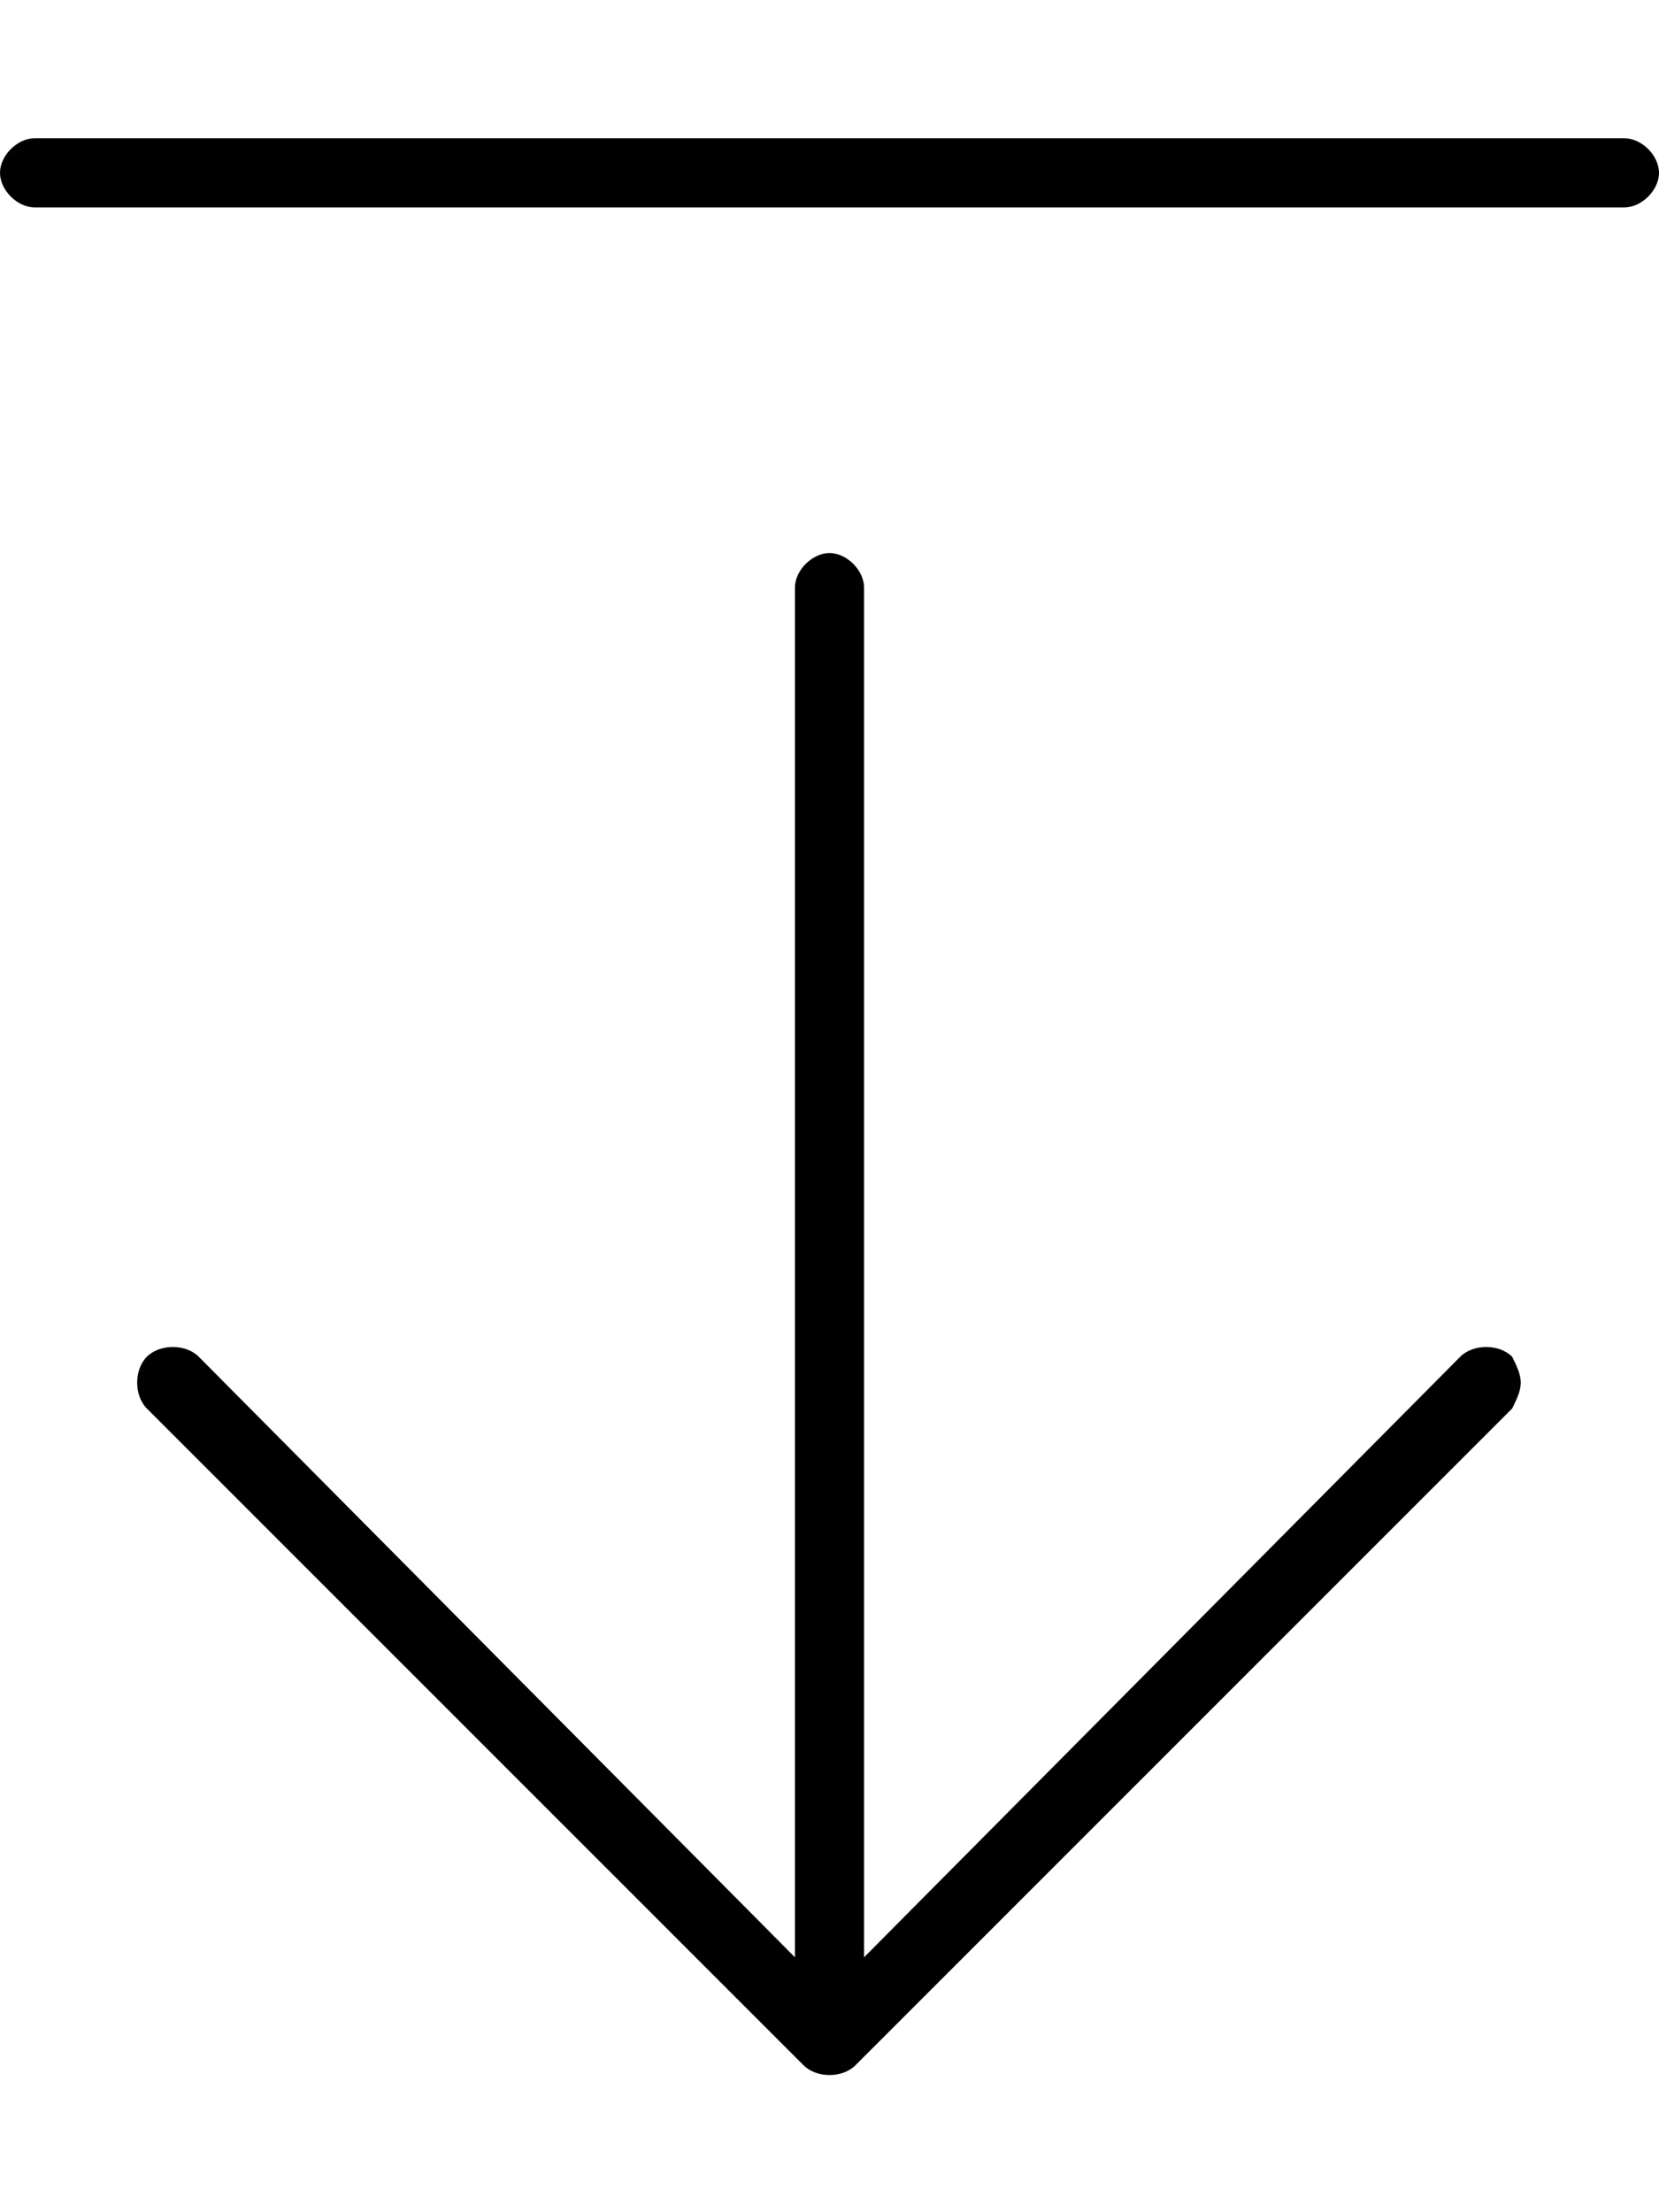 <svg xmlns="http://www.w3.org/2000/svg" viewBox="0 0 384 512"><!-- Font Awesome Pro 6.0.0-alpha1 by @fontawesome - https://fontawesome.com License - https://fontawesome.com/license (Commercial License) --><path d="M186 478C189 481 195 481 198 478L350 326C351 324 352 322 352 320S351 316 350 314C347 311 341 311 338 314L200 453V136C200 132 196 128 192 128S184 132 184 136V453L46 314C43 311 37 311 34 314S31 323 34 326L186 478ZM8 48H376C380 48 384 44 384 40S380 32 376 32H8C4 32 0 36 0 40S4 48 8 48Z"/></svg>